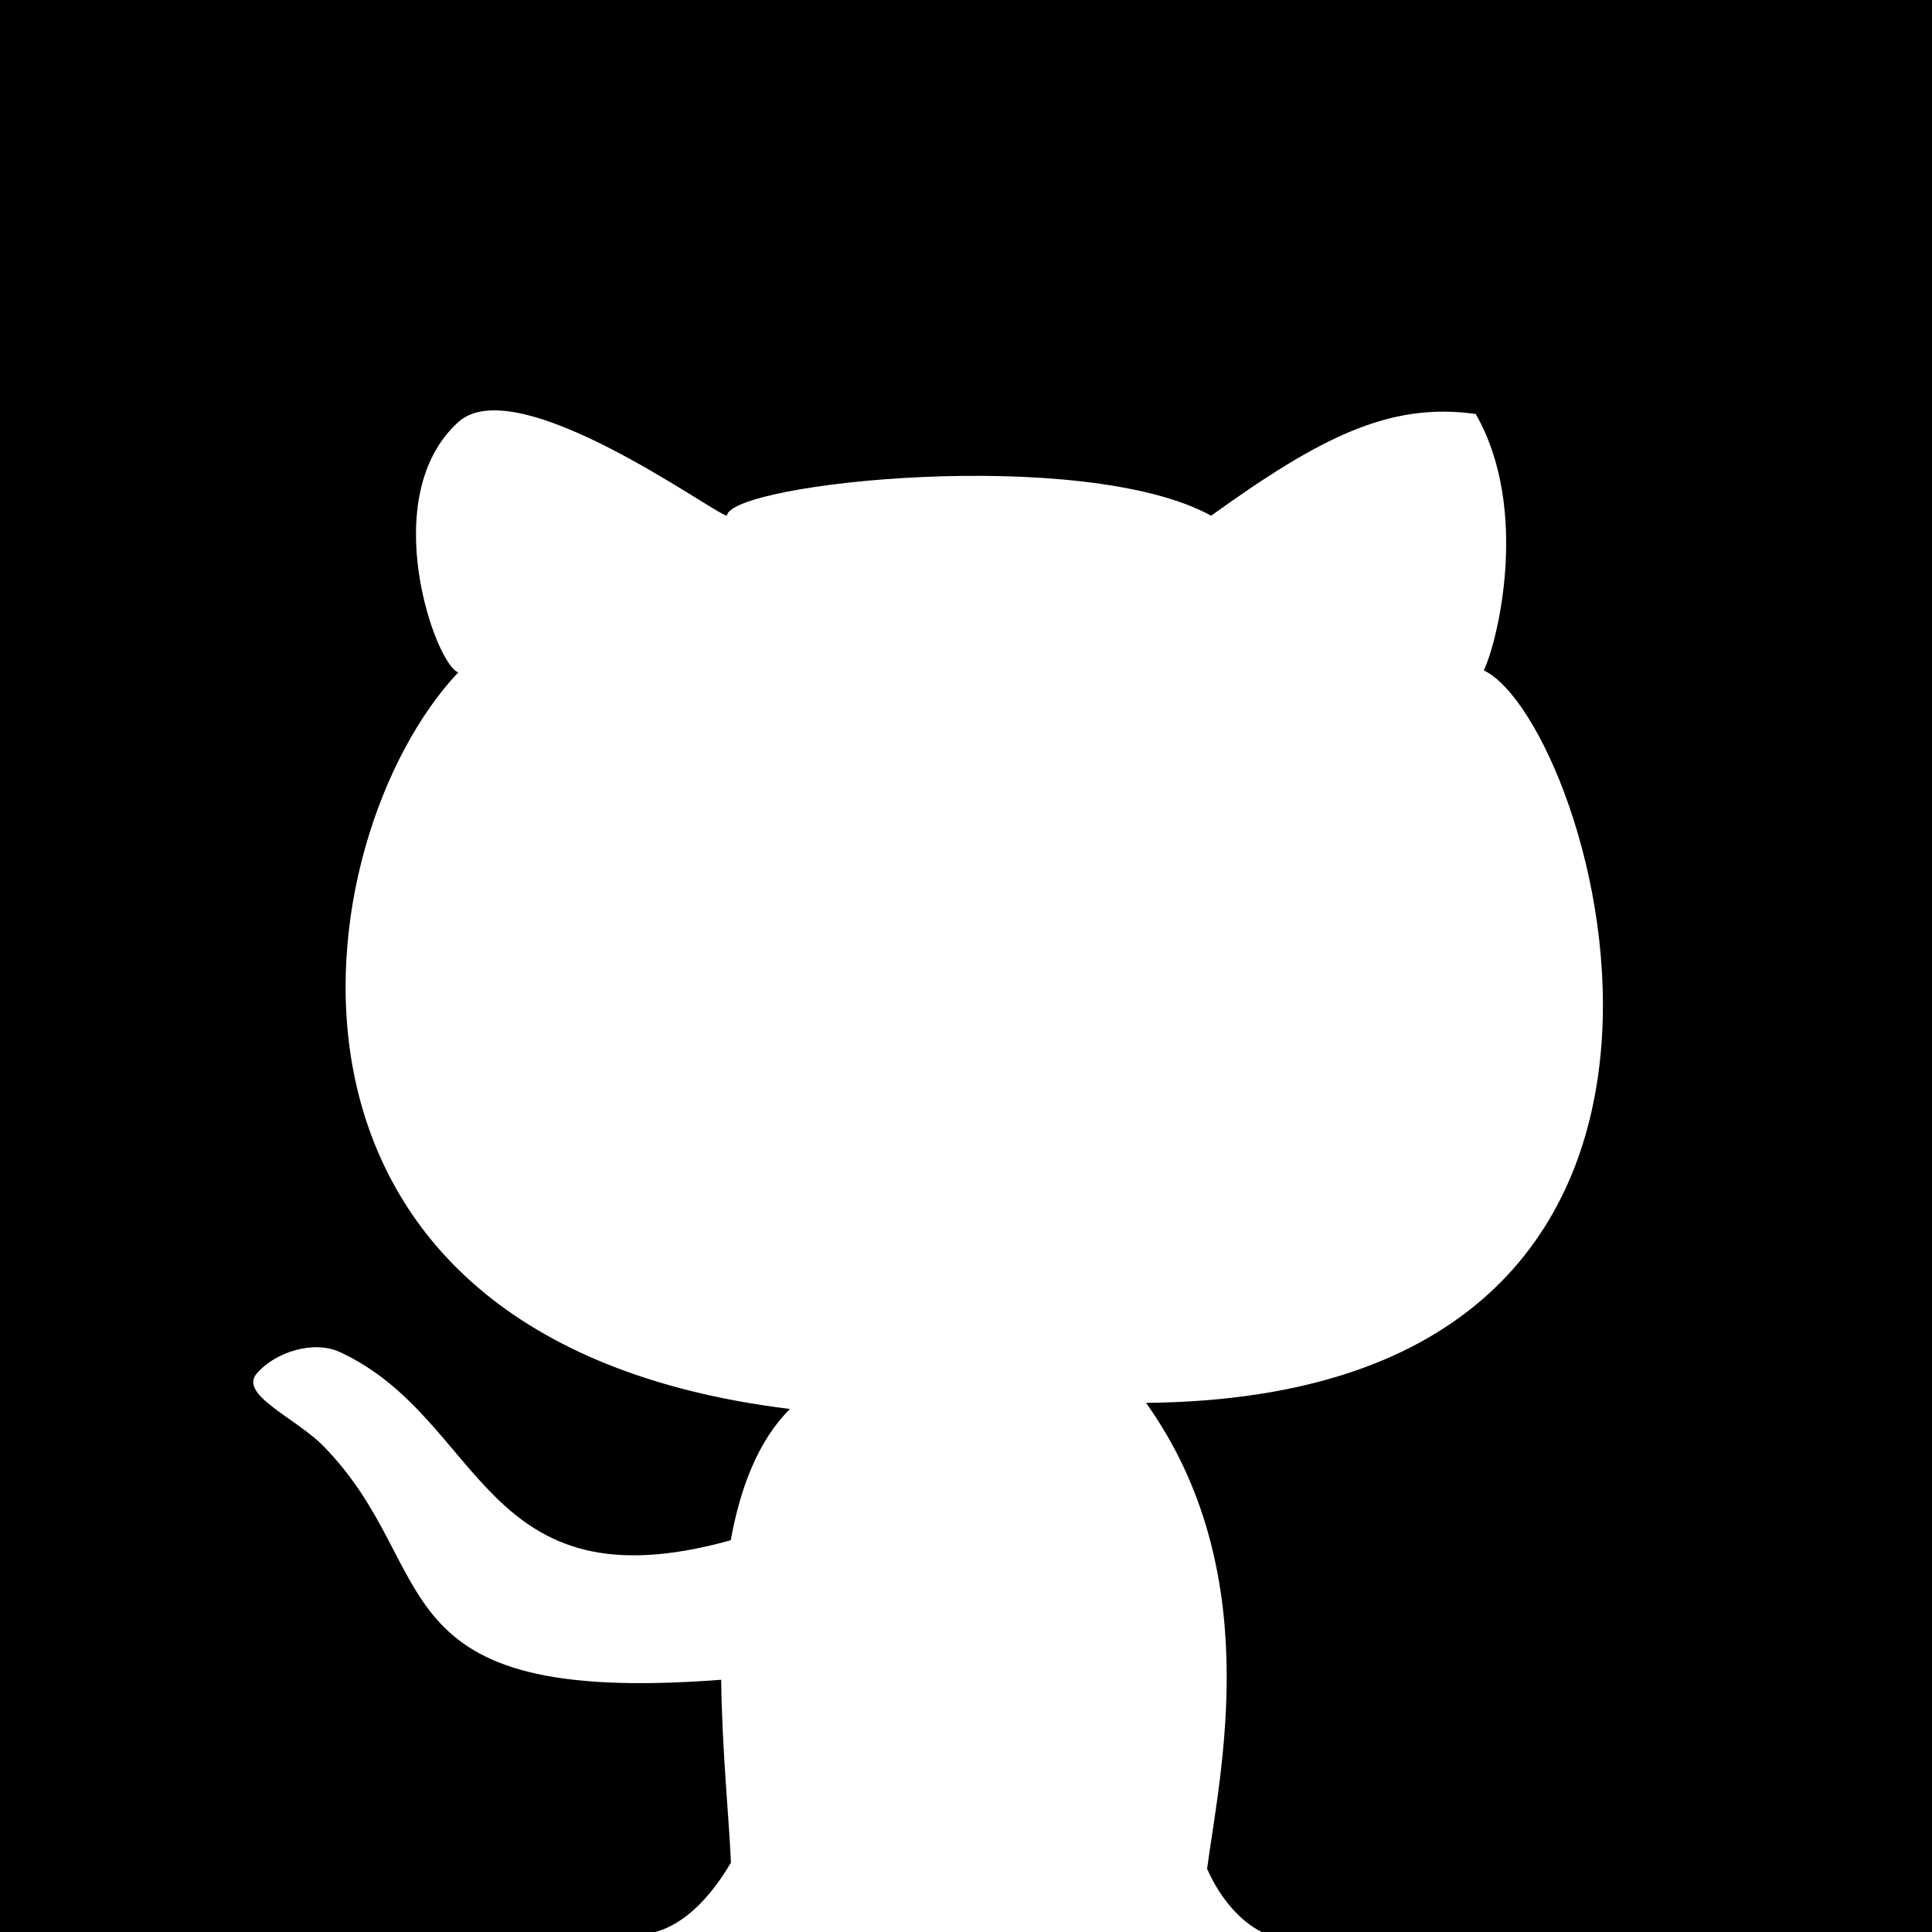 <?xml version="1.0" encoding="UTF-8" standalone="no"?>
<!-- Created with Inkscape (http://www.inkscape.org/) -->

<svg
   xmlns:dc="http://purl.org/dc/elements/1.1/"
   xmlns:cc="http://creativecommons.org/ns#"
   xmlns:rdf="http://www.w3.org/1999/02/22-rdf-syntax-ns#"
   xmlns:svg="http://www.w3.org/2000/svg"
   xmlns="http://www.w3.org/2000/svg"
   xmlns:sodipodi="http://sodipodi.sourceforge.net/DTD/sodipodi-0.dtd"
   xmlns:inkscape="http://www.inkscape.org/namespaces/inkscape"
   width="120"
   height="120"
   viewBox="0 0 120 120"
   id="svg2"
   version="1.1"
   inkscape:version="0.91 r13725"
   sodipodi:docname="GitHub.svg">
  <title
     id="title4170">GitHub</title>
  <defs
     id="defs4" />
  <sodipodi:namedview
     id="base"
     pagecolor="#ffffff"
     bordercolor="#666666"
     borderopacity="1.0"
     inkscape:pageopacity="0.0"
     inkscape:pageshadow="2"
     inkscape:zoom="4"
     inkscape:cx="19.177799"
     inkscape:cy="41.849532"
     inkscape:document-units="px"
     inkscape:current-layer="layer1"
     showgrid="false"
     inkscape:object-nodes="true"
     inkscape:window-width="1920"
     inkscape:window-height="1005"
     inkscape:window-x="-9"
     inkscape:window-y="-9"
     inkscape:window-maximized="1"
     fit-margin-top="0"
     fit-margin-left="0"
     fit-margin-right="0"
     fit-margin-bottom="0"
     units="px" />
  <g
     inkscape:label="Ebene 1"
     inkscape:groupmode="layer"
     id="layer1"
     transform="translate(-265.768,-169.451)">
    <path
       style="color:#000000;clip-rule:nonzero;display:inline;overflow:visible;visibility:visible;opacity:1;isolation:auto;mix-blend-mode:normal;color-interpolation:sRGB;color-interpolation-filters:linearRGB;solid-color:#000000;solid-opacity:1;fill:#000000;fill-opacity:1;fill-rule:nonzero;stroke:none;stroke-width:0.106;stroke-linecap:round;stroke-linejoin:round;stroke-miterlimit:4;stroke-dasharray:none;stroke-dashoffset:0;stroke-opacity:1;marker:none;color-rendering:auto;image-rendering:auto;shape-rendering:auto;text-rendering:auto;enable-background:accumulate"
       d="m 265.768,169.451 0,120 40.702,0 c 1.164,-0.314 2.915,-1.296 4.698,-4.305 -0.113,-2.717 -0.551,-6.925 -0.606,-11.362 -21.733,1.666 -17.175,-6.868 -24.731,-14.538 -1.704,-1.73 -5.255,-3.175 -4.109,-4.494 1.162,-1.339 3.54,-2.069 5.149,-1.325 9.017,4.165 8.751,16.022 24.285,11.692 0.594,-3.27 1.703,-6.188 3.677,-8.154 -35.042,-4.288 -30.223,-35.57 -20.6,-45.752 -1.394,-0.435 -5.14,-10.885 0,-15.545 3.66,-3.313 15.959,5.755 16.683,5.814 0.211,-2.049 22.146,-4.357 30.078,0 6.731,-4.839 11.061,-7.075 16.431,-6.318 3.393,5.898 1.364,14.157 0.504,15.924 6.838,3.276 19.508,45.112 -20.978,45.498 7.466,10.465 4.603,22.876 3.791,28.94 0.899,2.017 2.176,3.31 3.388,3.925 l 41.639,0 0,-120 -120,0 z"
       id="rect4147"
       inkscape:connector-curvature="0" />
  </g>
</svg>
